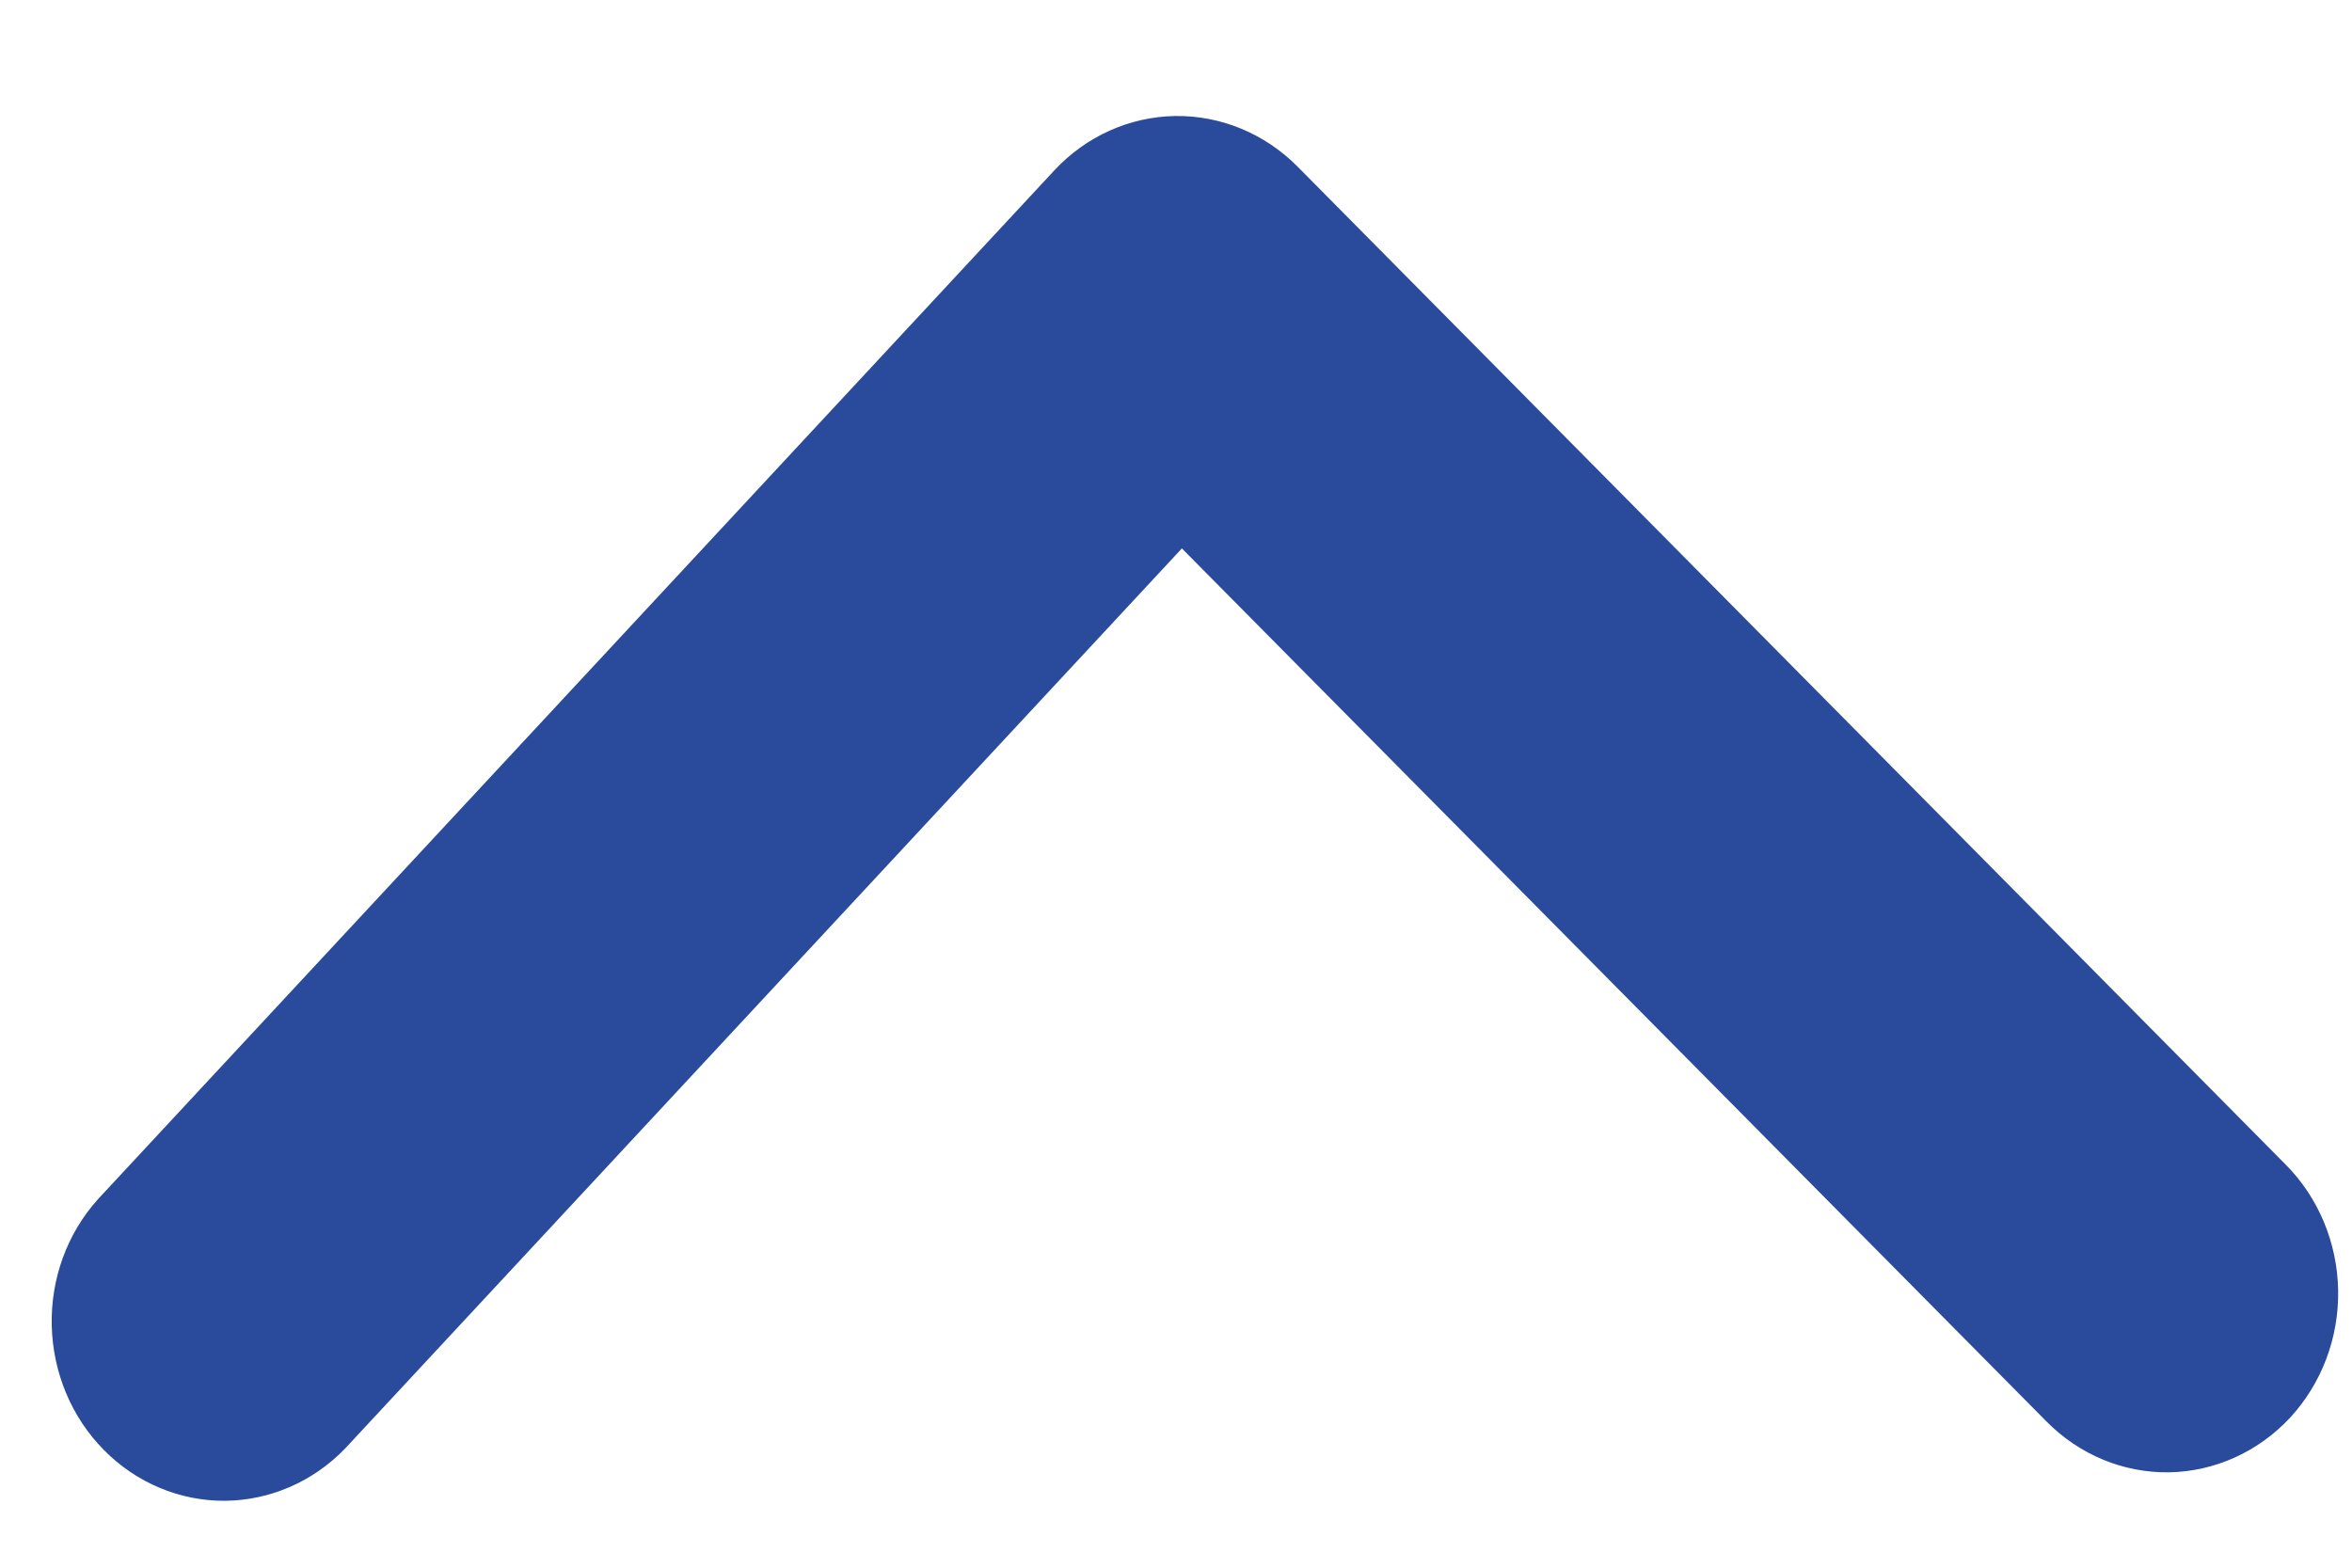 <svg width="18" height="12" viewBox="0 0 18 12" fill="none" xmlns="http://www.w3.org/2000/svg">
<path d="M17.524 10.854C17.281 11.114 16.949 11.264 16.6 11.27C16.251 11.275 15.915 11.136 15.664 10.883L9.045 4.198L2.641 11.088C2.396 11.342 2.066 11.485 1.721 11.488C1.376 11.49 1.044 11.351 0.796 11.1C0.548 10.85 0.405 10.508 0.396 10.149C0.387 9.789 0.514 9.441 0.75 9.179L8.069 1.304C8.312 1.043 8.644 0.894 8.993 0.888C9.342 0.883 9.679 1.022 9.93 1.275L17.493 8.915C17.744 9.168 17.888 9.514 17.894 9.878C17.9 10.242 17.767 10.592 17.524 10.854Z" fill="#2A4B9B"/>
</svg>
